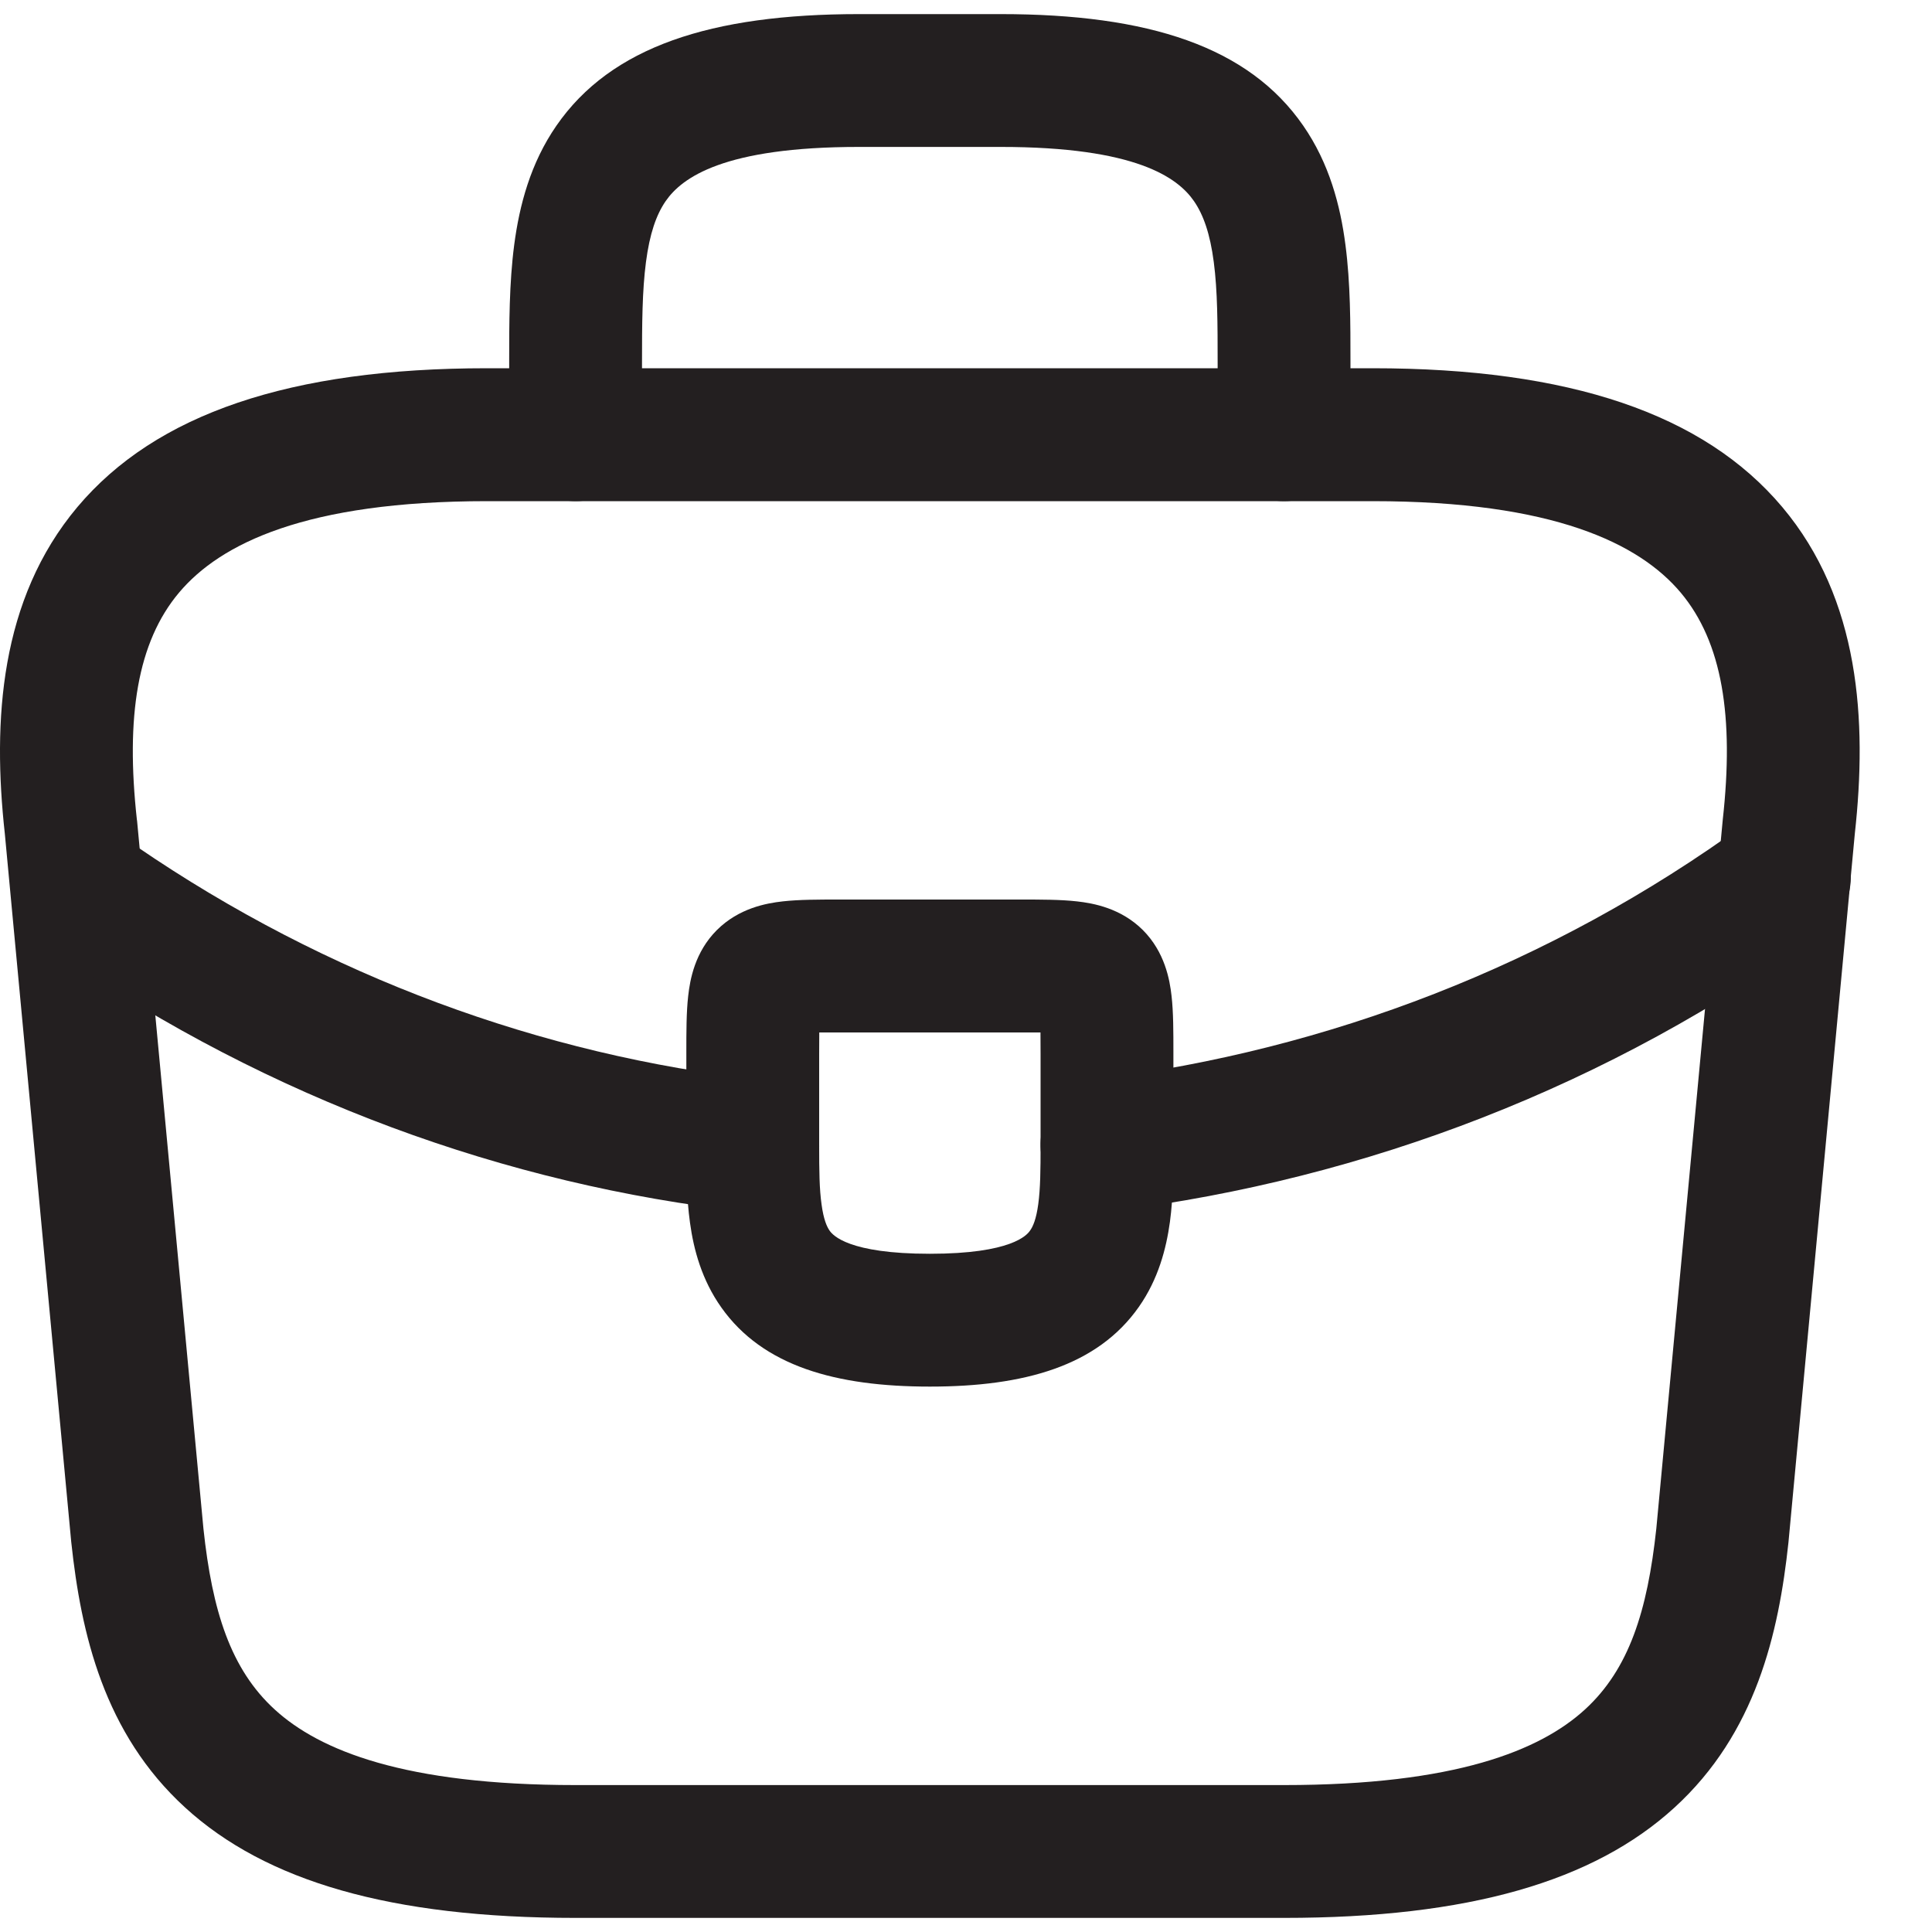 <svg width="20" height="20" viewBox="0 0 20 20" fill="none" xmlns="http://www.w3.org/2000/svg">
<path fill-rule="evenodd" clip-rule="evenodd" d="M0.801 5.249C1.613 4.284 3.005 3.812 5.042 3.812H14.209C16.247 3.812 17.638 4.284 18.45 5.249C19.254 6.205 19.33 7.46 19.201 8.631L18.514 15.967C18.413 16.91 18.176 17.943 17.334 18.712C16.499 19.475 15.205 19.854 13.292 19.854H5.959C4.046 19.854 2.752 19.475 1.917 18.712C1.075 17.943 0.839 16.91 0.738 15.967L0.737 15.958L0.05 8.631C-0.079 7.46 -0.002 6.205 0.801 5.249ZM1.854 6.134C1.421 6.648 1.3 7.421 1.417 8.485L1.419 8.497L2.106 15.825C2.197 16.677 2.387 17.279 2.844 17.697C3.308 18.121 4.187 18.479 5.959 18.479H13.292C15.064 18.479 15.943 18.121 16.407 17.697C16.864 17.279 17.054 16.677 17.146 15.825L17.834 8.485C17.952 7.421 17.83 6.648 17.398 6.134C16.972 5.628 16.085 5.188 14.209 5.188H5.042C3.166 5.188 2.28 5.628 1.854 6.134Z" fill="#231F20"/>
<path fill-rule="evenodd" clip-rule="evenodd" d="M6.687 2.713C6.648 3.011 6.646 3.35 6.646 3.767V4.5C6.646 4.88 6.339 5.188 5.959 5.188C5.579 5.188 5.271 4.88 5.271 4.5L5.271 3.743C5.271 3.355 5.271 2.931 5.323 2.535C5.377 2.125 5.491 1.69 5.76 1.301C6.325 0.483 7.361 0.146 8.892 0.146H10.359C11.89 0.146 12.926 0.483 13.491 1.301C13.76 1.69 13.875 2.125 13.928 2.535C13.98 2.931 13.98 3.355 13.98 3.743L13.98 4.5C13.98 4.88 13.672 5.188 13.292 5.188C12.913 5.188 12.605 4.88 12.605 4.5V3.767C12.605 3.35 12.604 3.011 12.565 2.713C12.527 2.421 12.458 2.224 12.36 2.082C12.192 1.839 11.761 1.521 10.359 1.521H8.892C7.49 1.521 7.059 1.839 6.891 2.082C6.793 2.224 6.725 2.421 6.687 2.713Z" fill="#231F20"/>
<path fill-rule="evenodd" clip-rule="evenodd" d="M8.481 10.688C8.48 10.754 8.48 10.828 8.48 10.917V11.861C8.48 12.119 8.482 12.309 8.505 12.47C8.526 12.625 8.56 12.7 8.589 12.741C8.622 12.787 8.783 12.979 9.626 12.979C10.472 12.979 10.632 12.785 10.663 12.739C10.693 12.698 10.727 12.621 10.748 12.465C10.77 12.302 10.772 12.111 10.772 11.852V10.917C10.772 10.828 10.772 10.754 10.771 10.688C10.706 10.688 10.631 10.688 10.543 10.688H8.709C8.621 10.688 8.546 10.688 8.481 10.688ZM8.679 9.312C8.689 9.312 8.699 9.312 8.709 9.312H10.543C10.553 9.312 10.563 9.312 10.573 9.312C10.775 9.312 10.981 9.312 11.148 9.331C11.319 9.35 11.603 9.401 11.831 9.628C12.058 9.856 12.109 10.14 12.128 10.311C12.147 10.478 12.147 10.684 12.147 10.887C12.147 10.897 12.147 10.907 12.147 10.917V11.862C12.147 12.1 12.147 12.382 12.111 12.649C12.073 12.926 11.991 13.241 11.79 13.528C11.361 14.141 10.603 14.354 9.626 14.354C8.654 14.354 7.898 14.143 7.468 13.536C7.265 13.25 7.181 12.937 7.143 12.659C7.105 12.388 7.105 12.102 7.105 11.861V10.917C7.105 10.907 7.105 10.897 7.105 10.887C7.105 10.684 7.105 10.478 7.124 10.311C7.143 10.14 7.193 9.856 7.421 9.628C7.649 9.401 7.932 9.35 8.103 9.331C8.271 9.312 8.476 9.312 8.679 9.312Z" fill="#231F20"/>
<path fill-rule="evenodd" clip-rule="evenodd" d="M19.028 8.679C19.251 8.986 19.183 9.416 18.876 9.639C16.661 11.25 14.131 12.208 11.545 12.534C11.168 12.581 10.824 12.314 10.777 11.938C10.729 11.561 10.996 11.217 11.373 11.17C13.737 10.872 16.047 9.997 18.067 8.527C18.374 8.304 18.804 8.372 19.028 8.679Z" fill="#231F20"/>
<path fill-rule="evenodd" clip-rule="evenodd" d="M0.46 8.943C0.675 8.629 1.102 8.549 1.416 8.764C3.386 10.112 5.607 10.924 7.869 11.178C8.246 11.22 8.518 11.56 8.476 11.937C8.433 12.315 8.093 12.586 7.716 12.544C5.23 12.266 2.794 11.373 0.639 9.898C0.326 9.684 0.246 9.256 0.46 8.943Z" fill="#231F20"/>
</svg>
